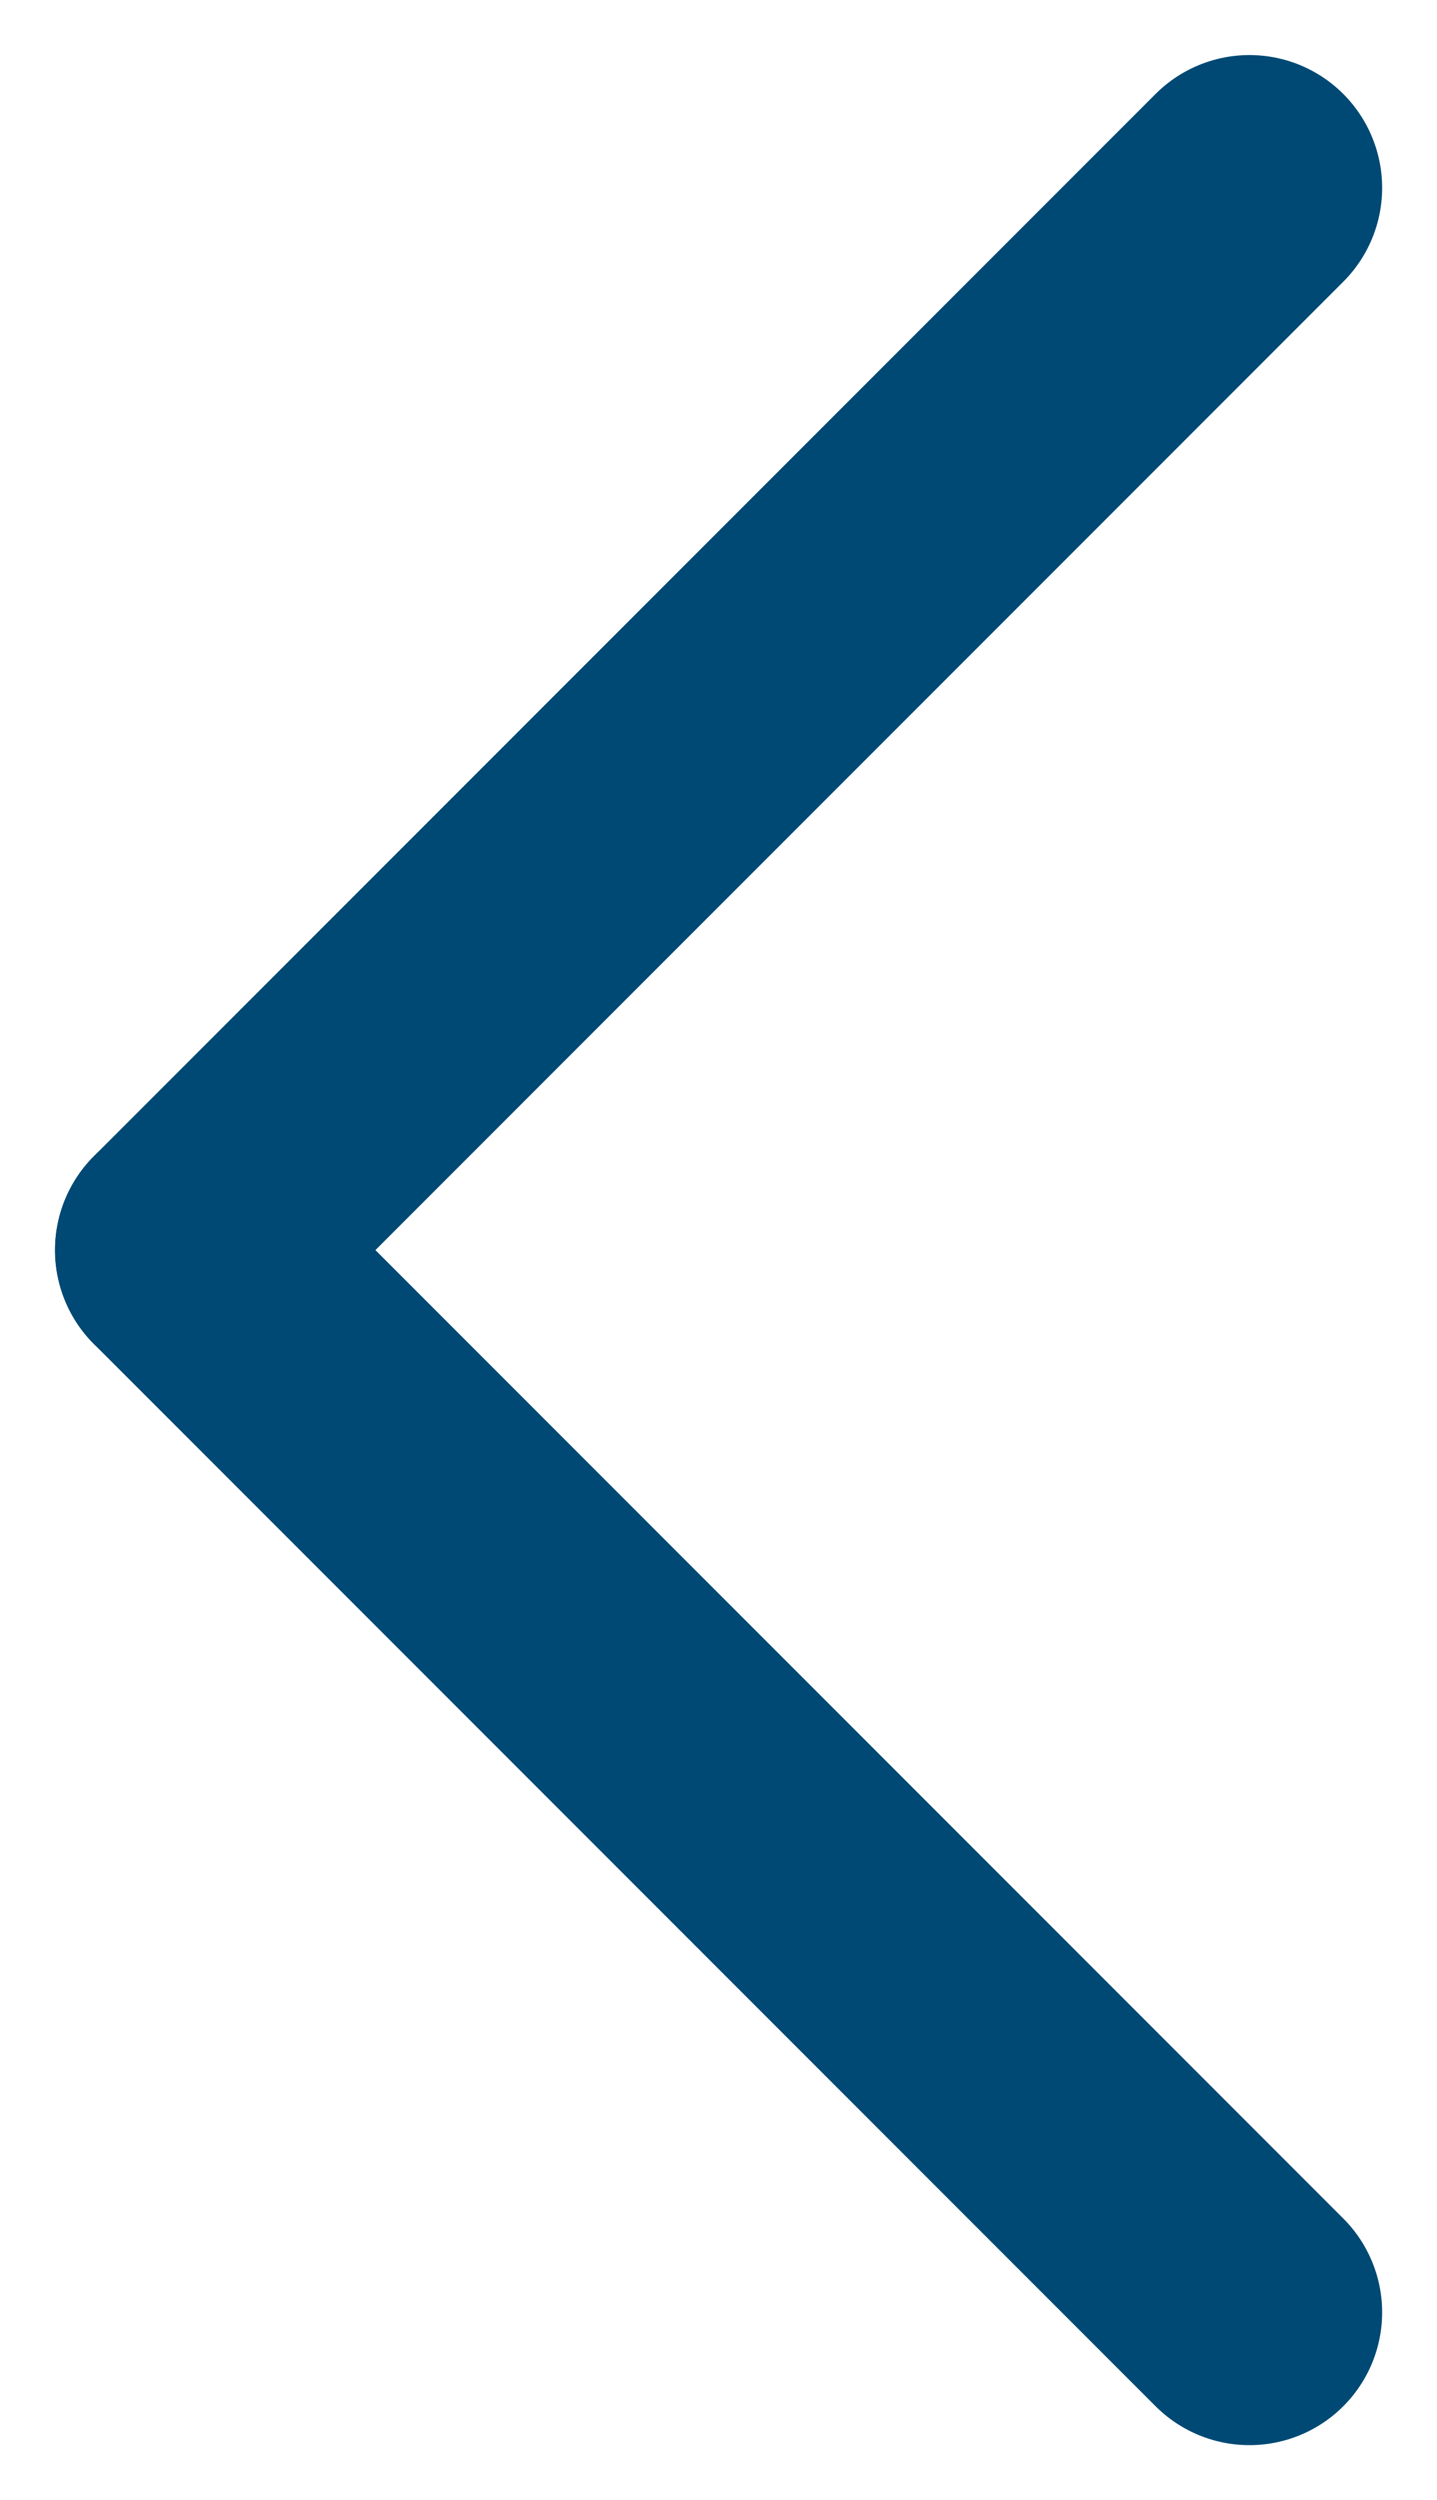 <svg xmlns="http://www.w3.org/2000/svg" width="8.121" height="14.121" viewBox="0 0 8.121 14.121">
  <g id="组_7024" data-name="组 7024" transform="translate(1.061 1.061)">
    <line id="直线_71" data-name="直线 71" x1="6" y1="6" transform="translate(0 6)" fill="none" stroke="#004974" stroke-linecap="round" stroke-width="1.5"/>
    <line id="直线_72" data-name="直线 72" x1="6" y2="6" fill="none" stroke="#004974" stroke-linecap="round" stroke-width="1.5"/>
  </g>
</svg>
